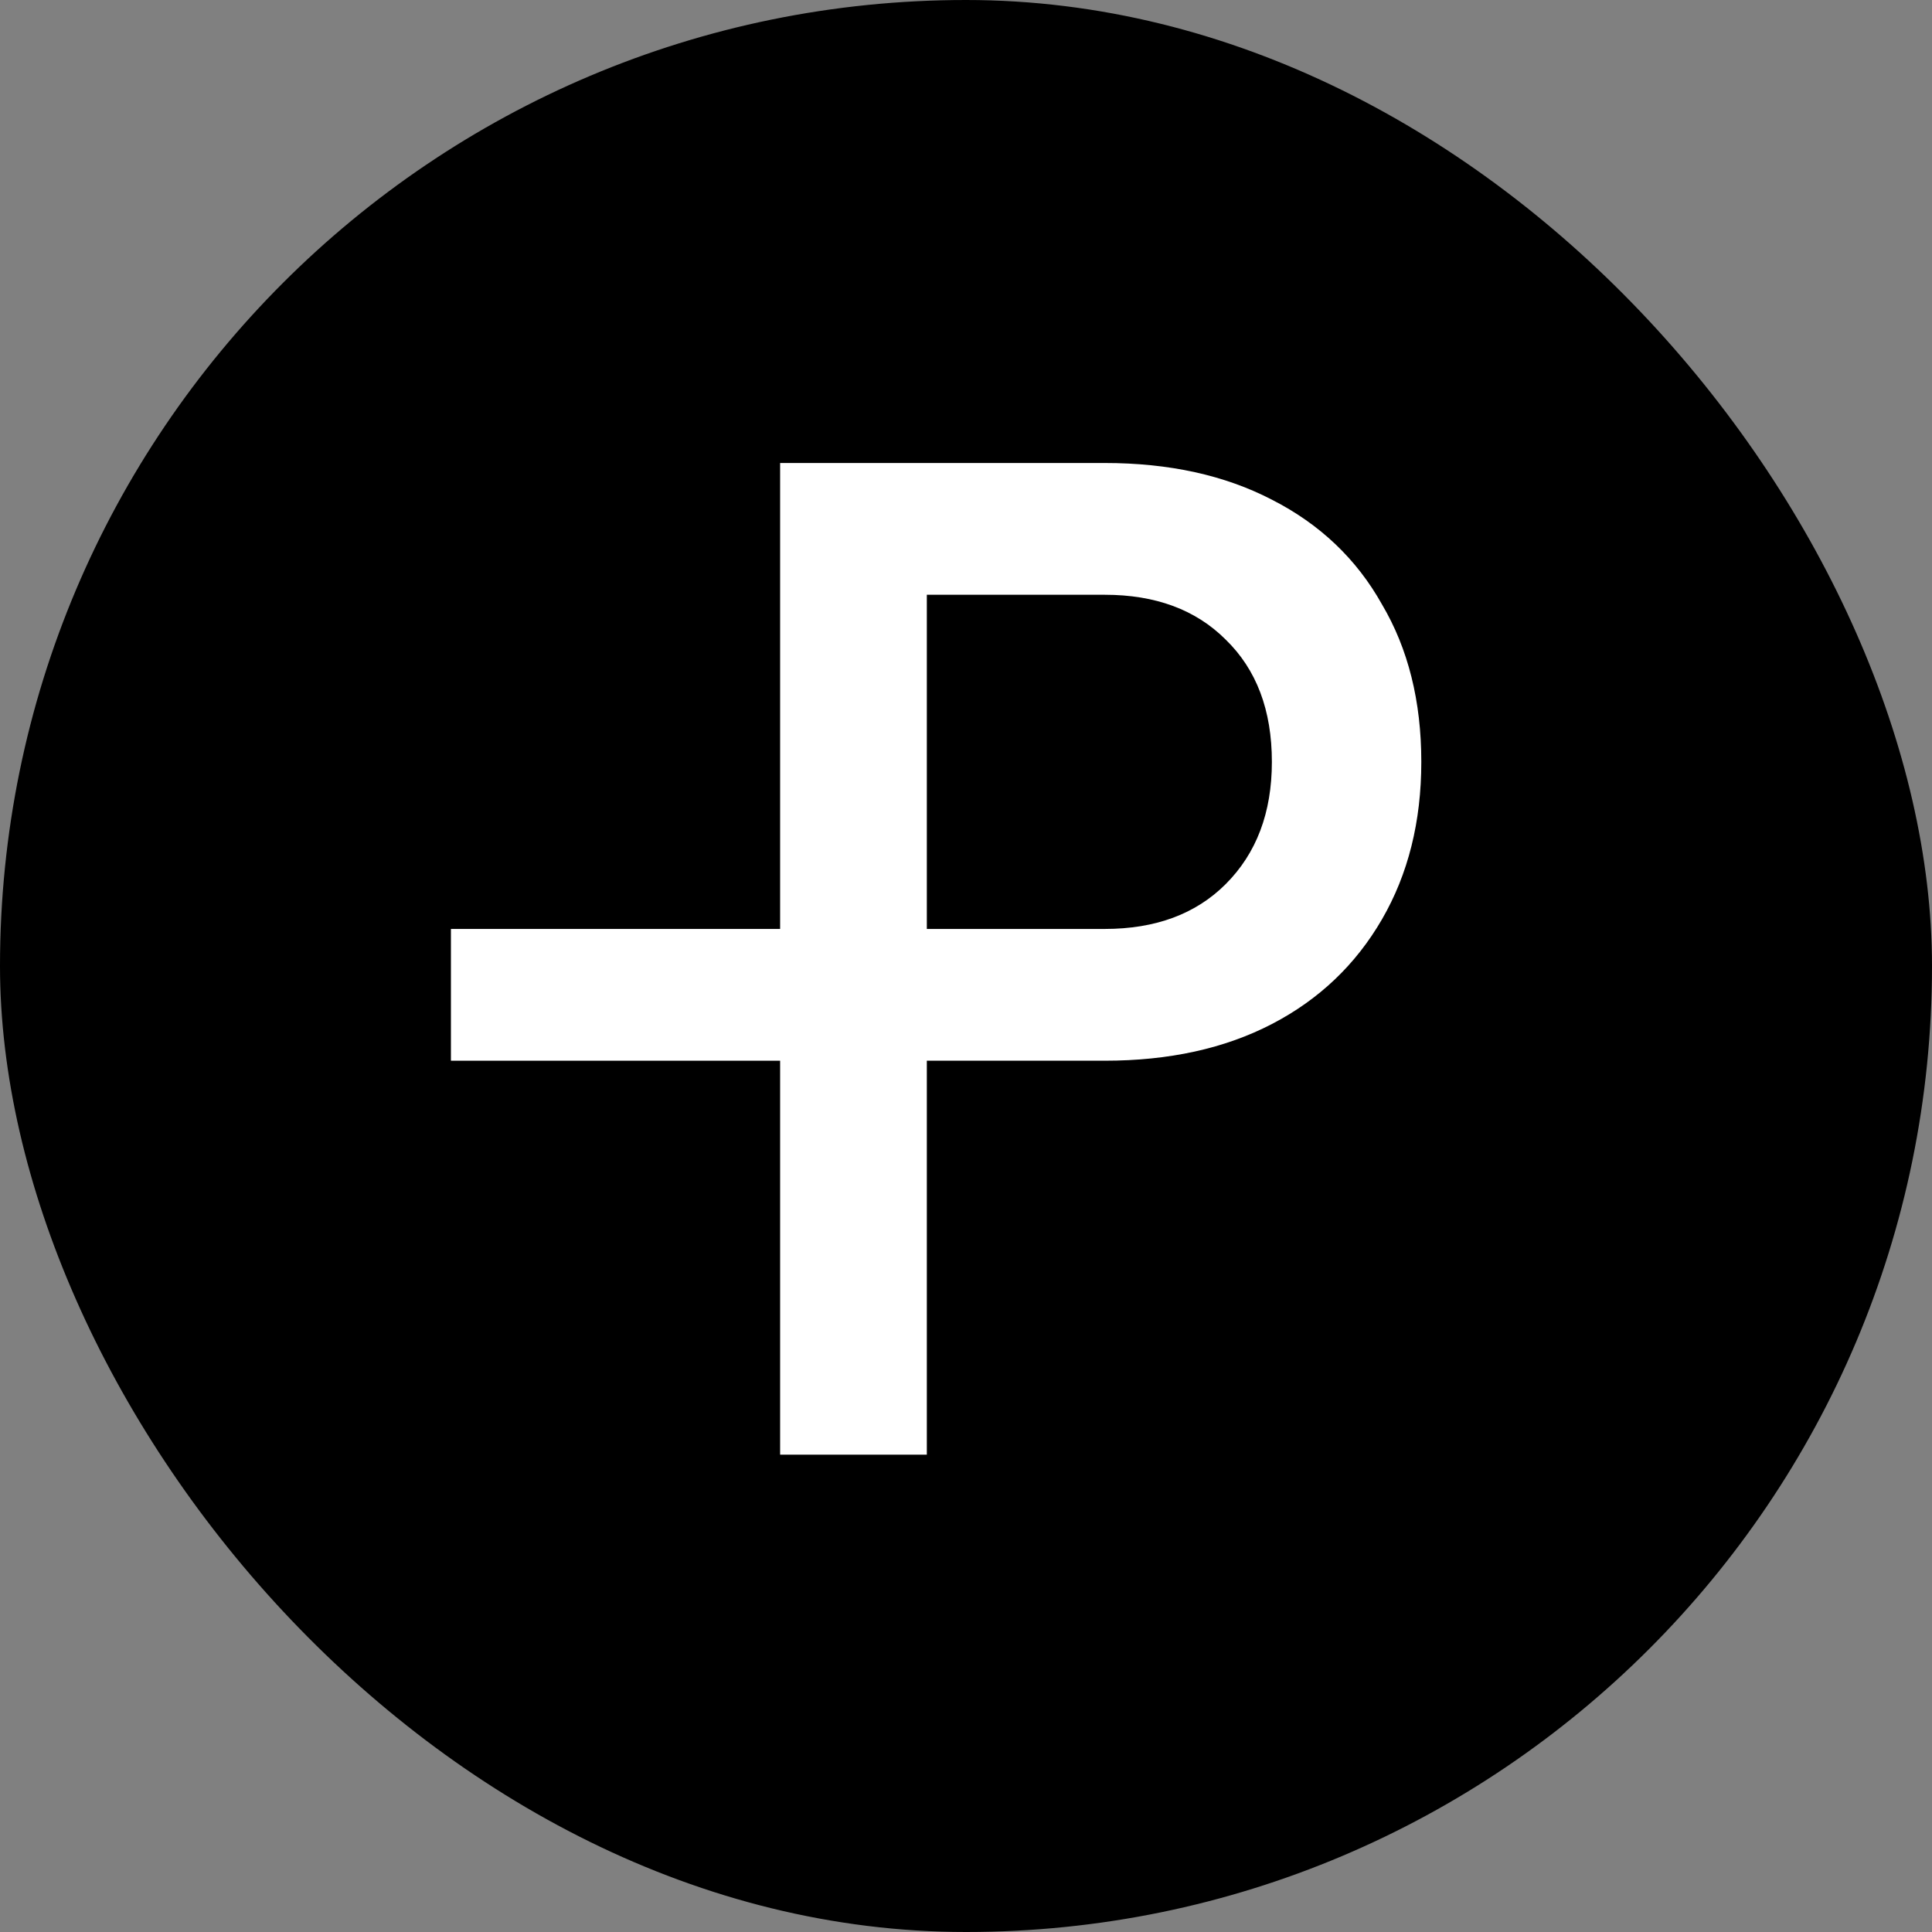 <svg xmlns="http://www.w3.org/2000/svg" width="1024" height="1024" fill="none" viewBox="0 0 1024 1024"><rect x="0" y="0" width="1024" height="1024" fill="#808080" stroke="none"/><rect width="1024" height="1024" fill="#000" rx="512"/><path fill="#fff" d="M413.48 771V245.4H585.56C619.64 245.4 649.16 251.88 674.12 264.84C699.56 277.8 719 296.28 732.44 320.28C746.36 343.8 753.32 371.64 753.32 403.8C753.32 435.48 746.36 463.32 732.44 487.32C718.52 511.32 699.08 529.8 674.12 542.76C649.16 555.72 619.64 562.2 585.56 562.2H491.24V771H413.48ZM491.24 492.36H585.56C612.44 492.36 633.8 484.44 649.64 468.6C665.96 452.28 674.12 430.68 674.12 403.8C674.12 376.44 665.96 354.84 649.64 339C633.8 323.16 612.44 315.24 585.56 315.24H491.24V492.36Z"/><line x1="239" x2="479" y1="527.28" y2="527.28" stroke="#fff" stroke-width="69.84"/></svg>